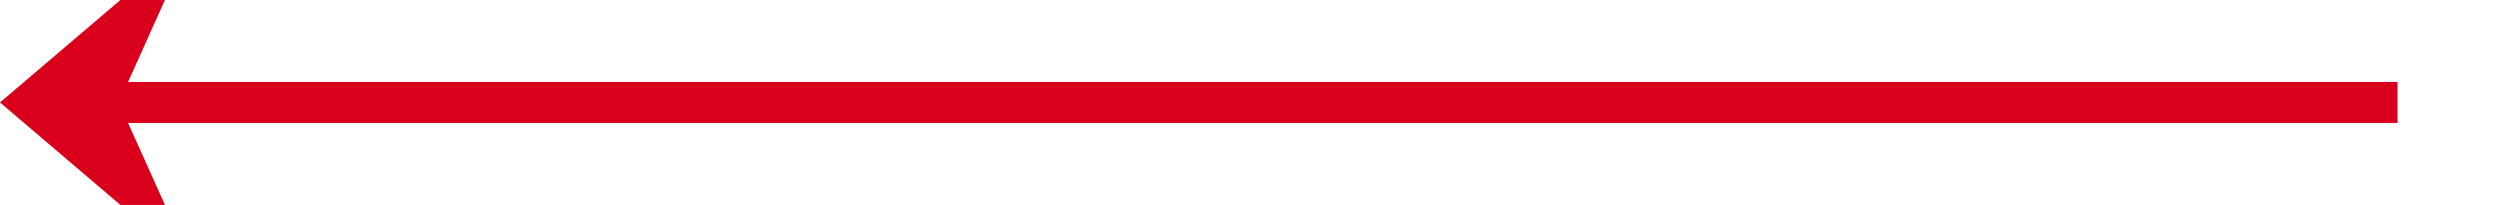 ﻿<?xml version="1.0" encoding="utf-8"?>
<svg version="1.1" xmlns:xlink="http://www.w3.org/1999/xlink" width="122px" height="10px" preserveAspectRatio="xMinYMid meet" viewBox="1341 1653 122 8" xmlns="http://www.w3.org/2000/svg">
  <path d="M 1458 1657  L 1343 1657  " stroke-width="2" stroke-dasharray="0" stroke="rgba(217, 0, 27, 1)" fill="none" class="stroke" />
  <path d="M 1350.4 1649  L 1341 1657  L 1350.4 1665  L 1346.8 1657  L 1350.4 1649  Z " fill-rule="nonzero" fill="rgba(217, 0, 27, 1)" stroke="none" class="fill" />
</svg>